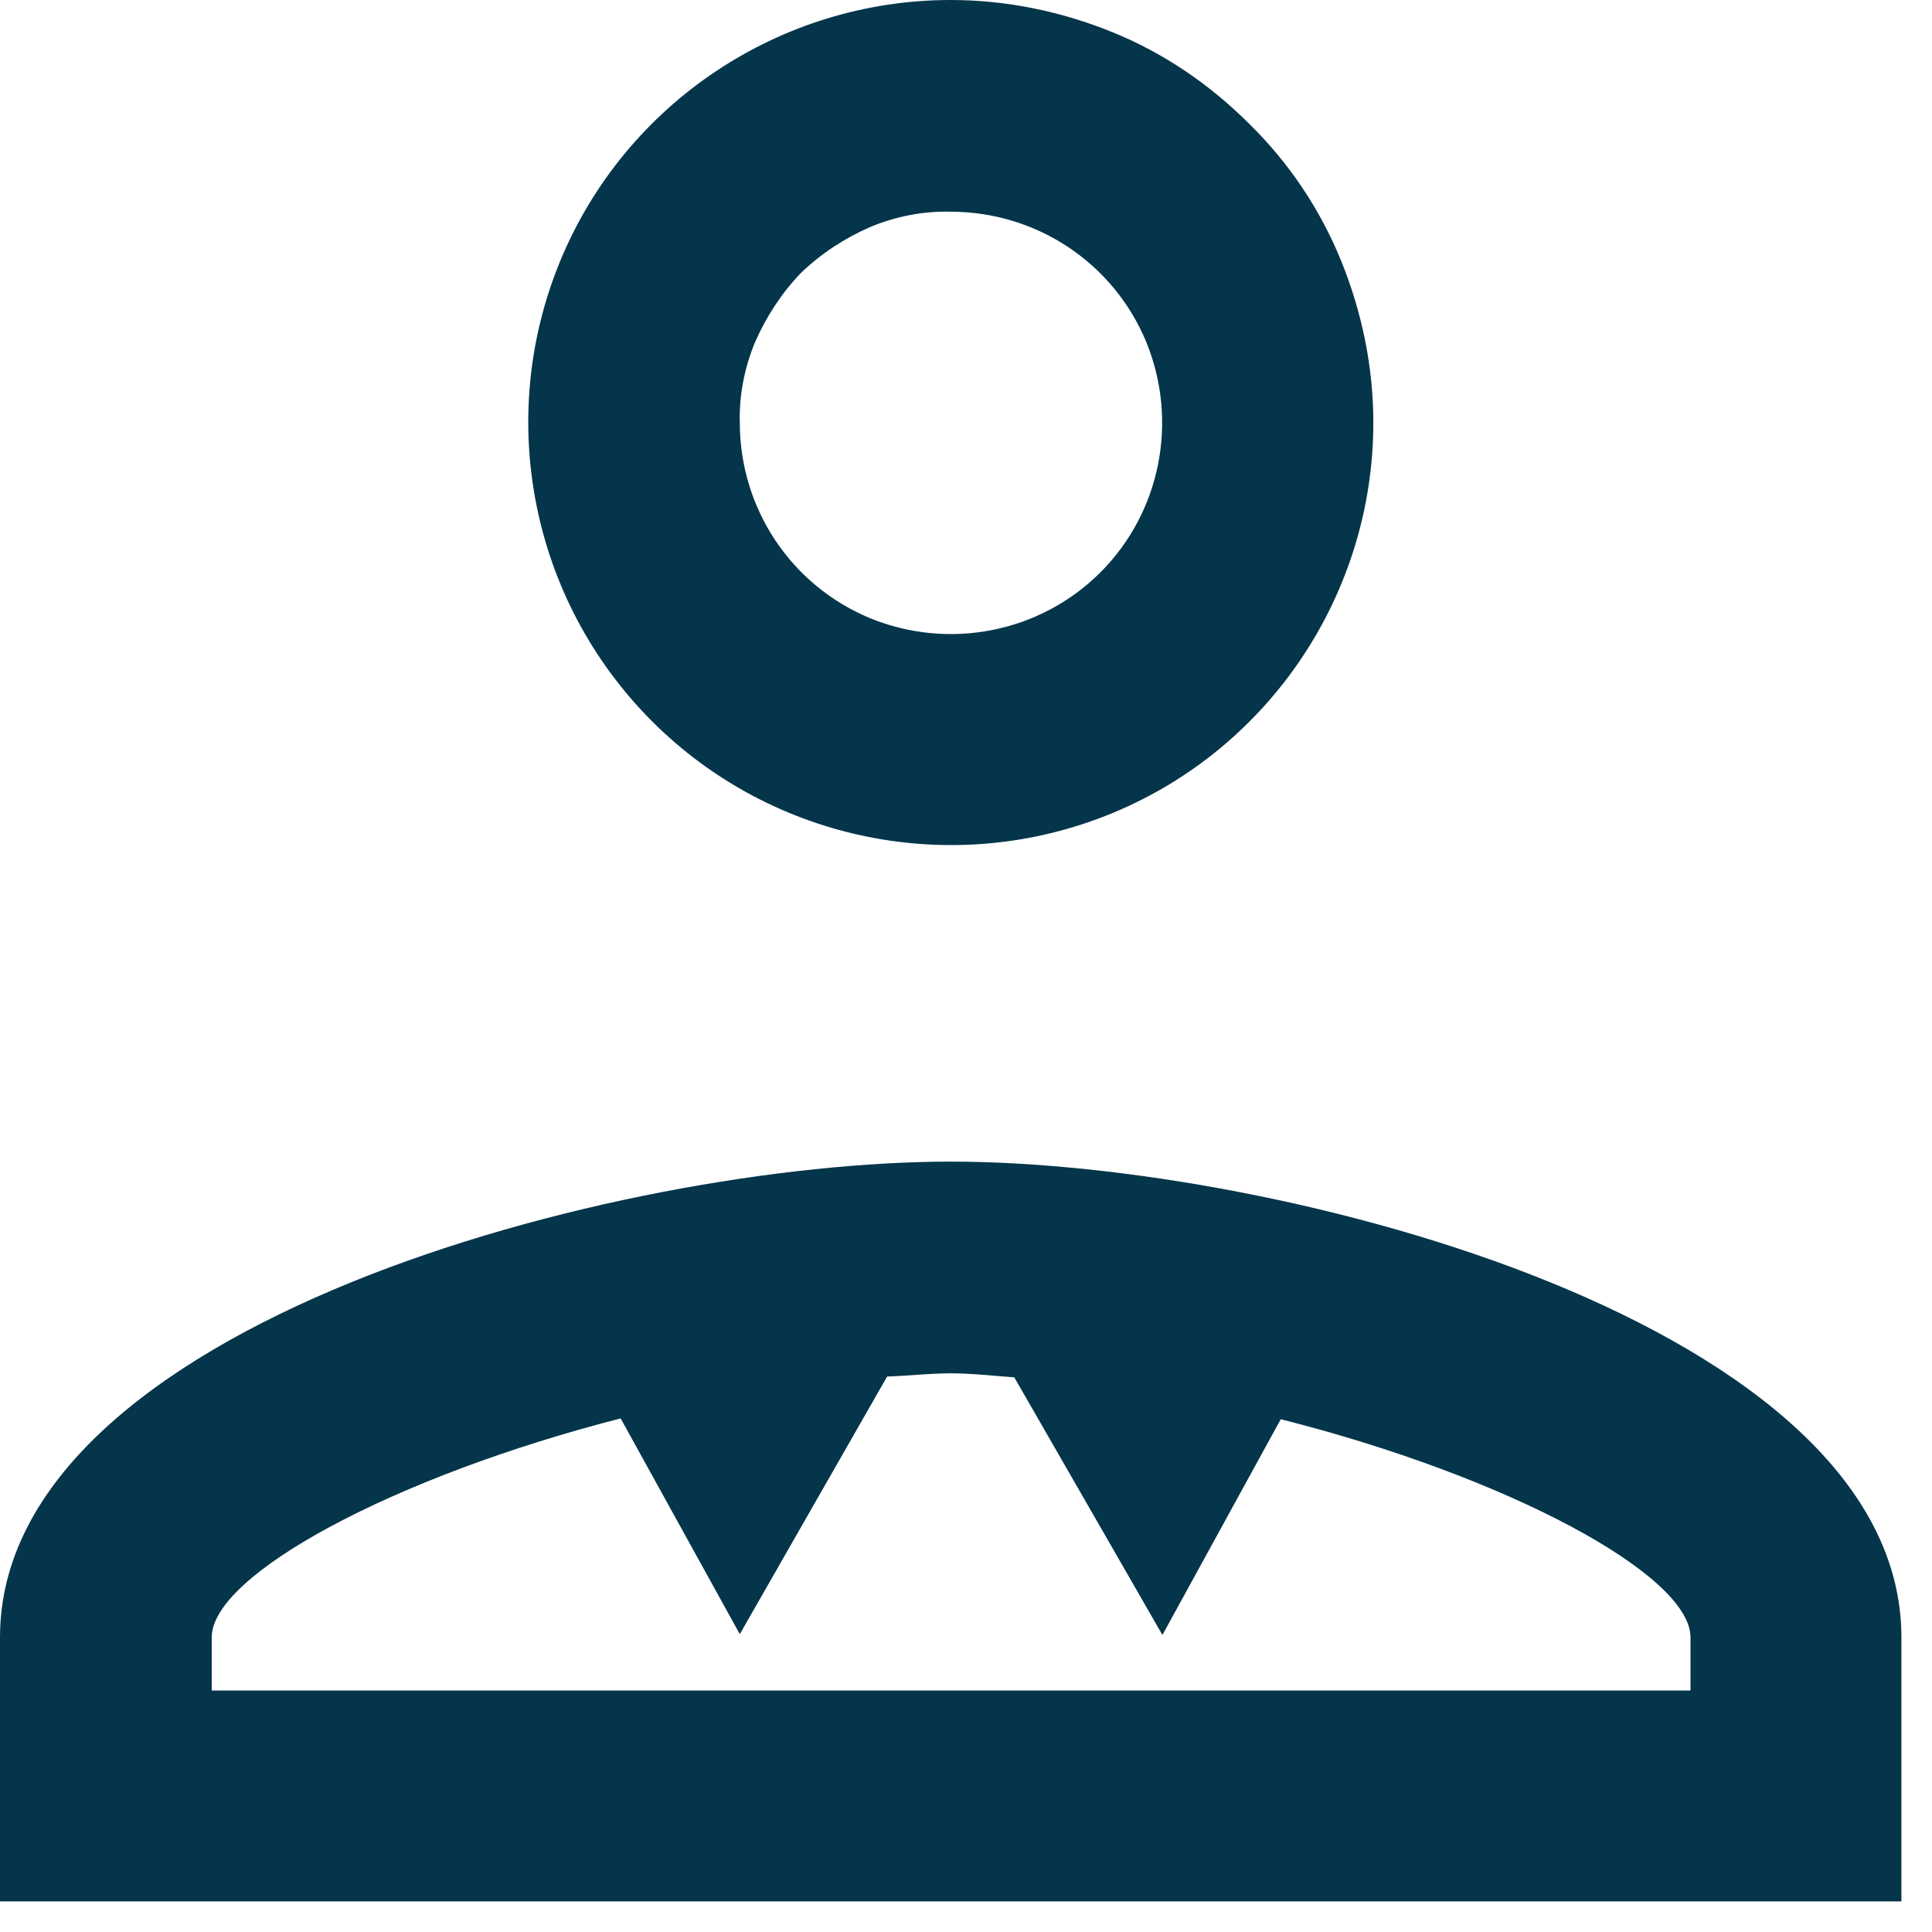 <svg xmlns="http://www.w3.org/2000/svg" viewBox="0 0 24 24" width="24" height="24"><style>tspan { white-space:pre }.shp0 { fill: #04354a } </style><path fill-rule="evenodd" class="shp0" d="M13.82 0.4C14.46 0.66 15.03 1.05 15.52 1.54C16.01 2.02 16.4 2.6 16.66 3.24C16.92 3.88 17.06 4.56 17.06 5.25C17.06 7.37 15.78 9.29 13.82 10.1C11.86 10.91 9.6 10.46 8.1 8.96C6.6 7.46 6.15 5.2 6.96 3.24C7.77 1.28 9.69 0 11.81 0C12.5 0 13.18 0.14 13.82 0.4ZM11.81 2.63C11.47 2.62 11.12 2.69 10.81 2.82C10.49 2.96 10.2 3.15 9.95 3.39C9.71 3.64 9.52 3.93 9.38 4.25C9.25 4.56 9.18 4.91 9.19 5.25C9.19 6.31 9.82 7.27 10.81 7.68C11.79 8.08 12.92 7.86 13.67 7.11C14.42 6.36 14.64 5.23 14.24 4.25C13.83 3.26 12.87 2.63 11.81 2.63ZM11.81 14.43C15.93 14.43 23.62 16.46 23.62 20.34L23.62 23.62L0 23.62L0 20.34C0 16.46 7.69 14.43 11.81 14.43ZM11.81 17.06C11.55 17.06 11.29 17.09 11.02 17.1L9.19 20.3L7.71 17.62C4.9 18.34 2.63 19.56 2.63 20.34L2.63 21L21 21L21 20.34C21 19.56 18.72 18.34 15.91 17.63L14.44 20.31L12.6 17.11C12.33 17.09 12.07 17.06 11.81 17.06L11.81 17.06Z" /></svg>